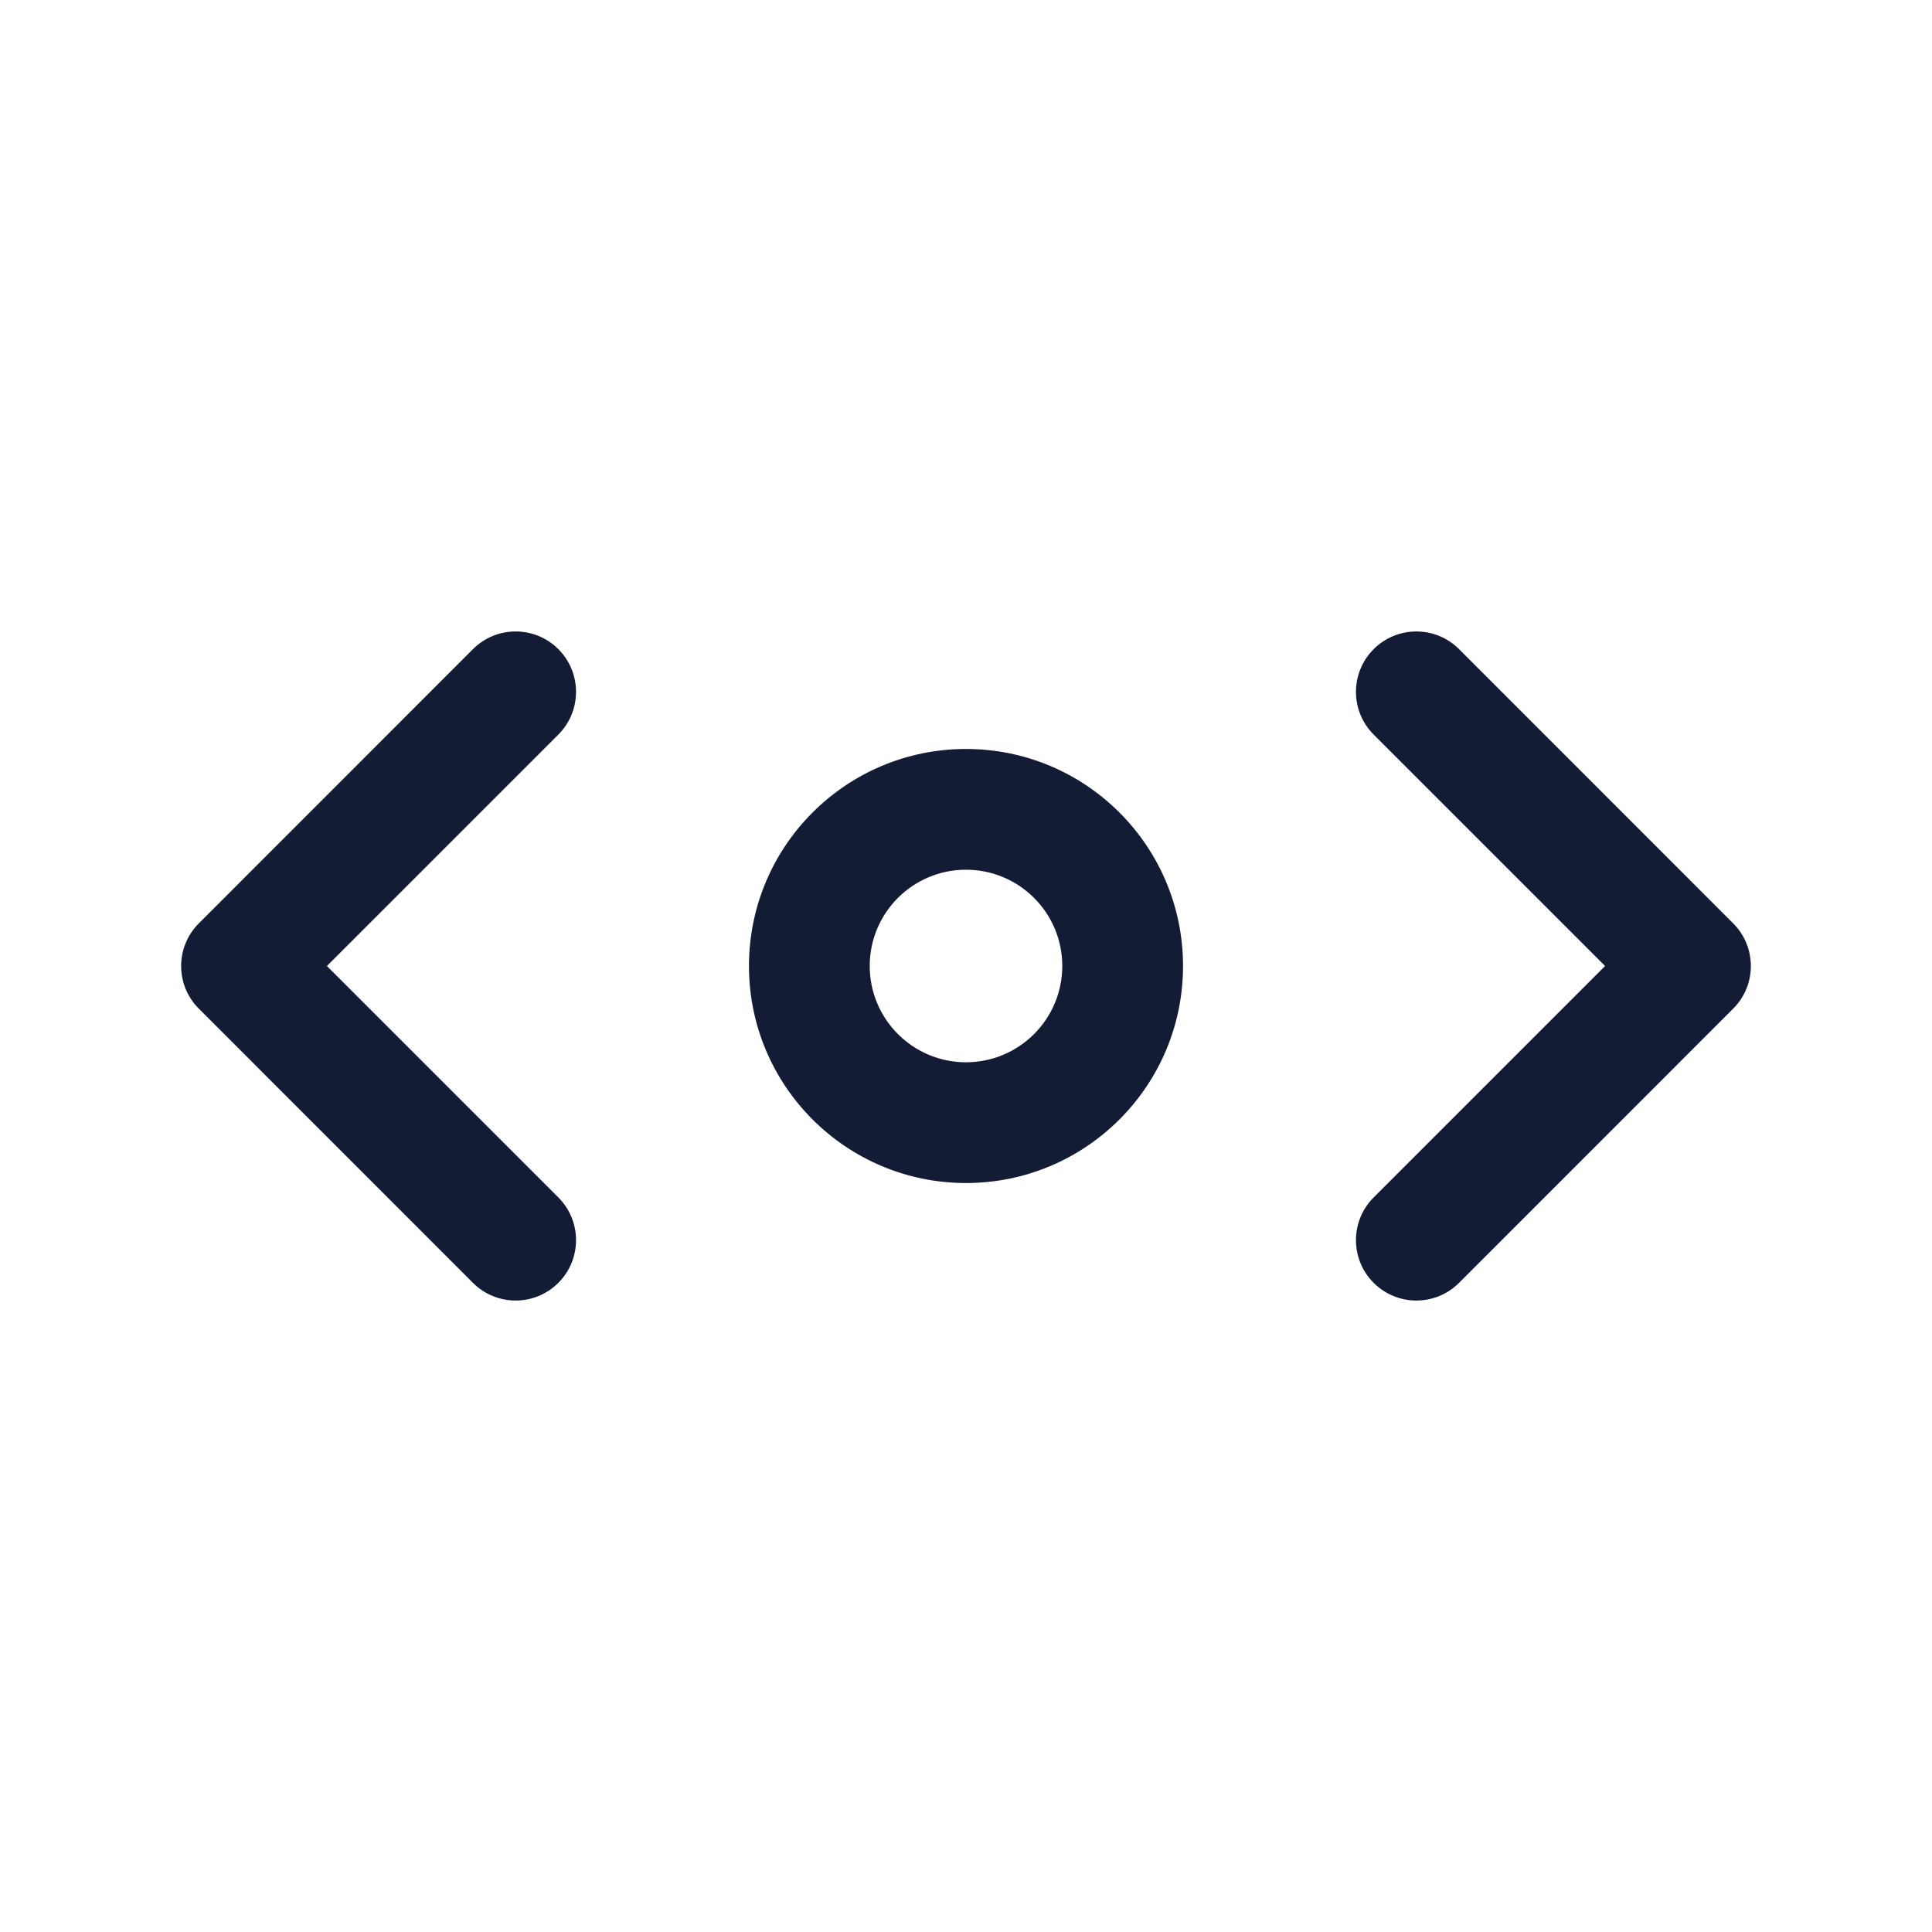 <svg width="24" height="24" viewBox="0 0 24 24" fill="none" xmlns="http://www.w3.org/2000/svg">
<path fill-rule="evenodd" clip-rule="evenodd" d="M12 10.804C11.339 10.804 10.804 11.339 10.804 12C10.804 12.66 11.339 13.196 12 13.196C12.66 13.196 13.196 12.66 13.196 12C13.196 11.339 12.66 10.804 12 10.804ZM9.304 12C9.304 10.511 10.511 9.304 12 9.304C13.489 9.304 14.696 10.511 14.696 12C14.696 13.489 13.489 14.696 12 14.696C10.511 14.696 9.304 13.489 9.304 12Z" fill="#141B34"/>
<path fill-rule="evenodd" clip-rule="evenodd" d="M17.064 8.064C17.357 7.771 17.832 7.771 18.125 8.064L21.53 11.47C21.823 11.763 21.823 12.238 21.53 12.53L18.125 15.936C17.832 16.229 17.357 16.229 17.064 15.936C16.771 15.643 16.771 15.168 17.064 14.875L19.939 12L17.064 9.125C16.771 8.832 16.771 8.357 17.064 8.064Z" fill="#141B34"/>
<path fill-rule="evenodd" clip-rule="evenodd" d="M6.936 8.064C7.229 8.357 7.229 8.832 6.936 9.125L4.061 12L6.936 14.875C7.229 15.168 7.229 15.643 6.936 15.936C6.643 16.229 6.168 16.229 5.875 15.936L2.47 12.53C2.177 12.238 2.177 11.763 2.47 11.47L5.875 8.064C6.168 7.771 6.643 7.771 6.936 8.064Z" fill="#141B34"/>
</svg>
